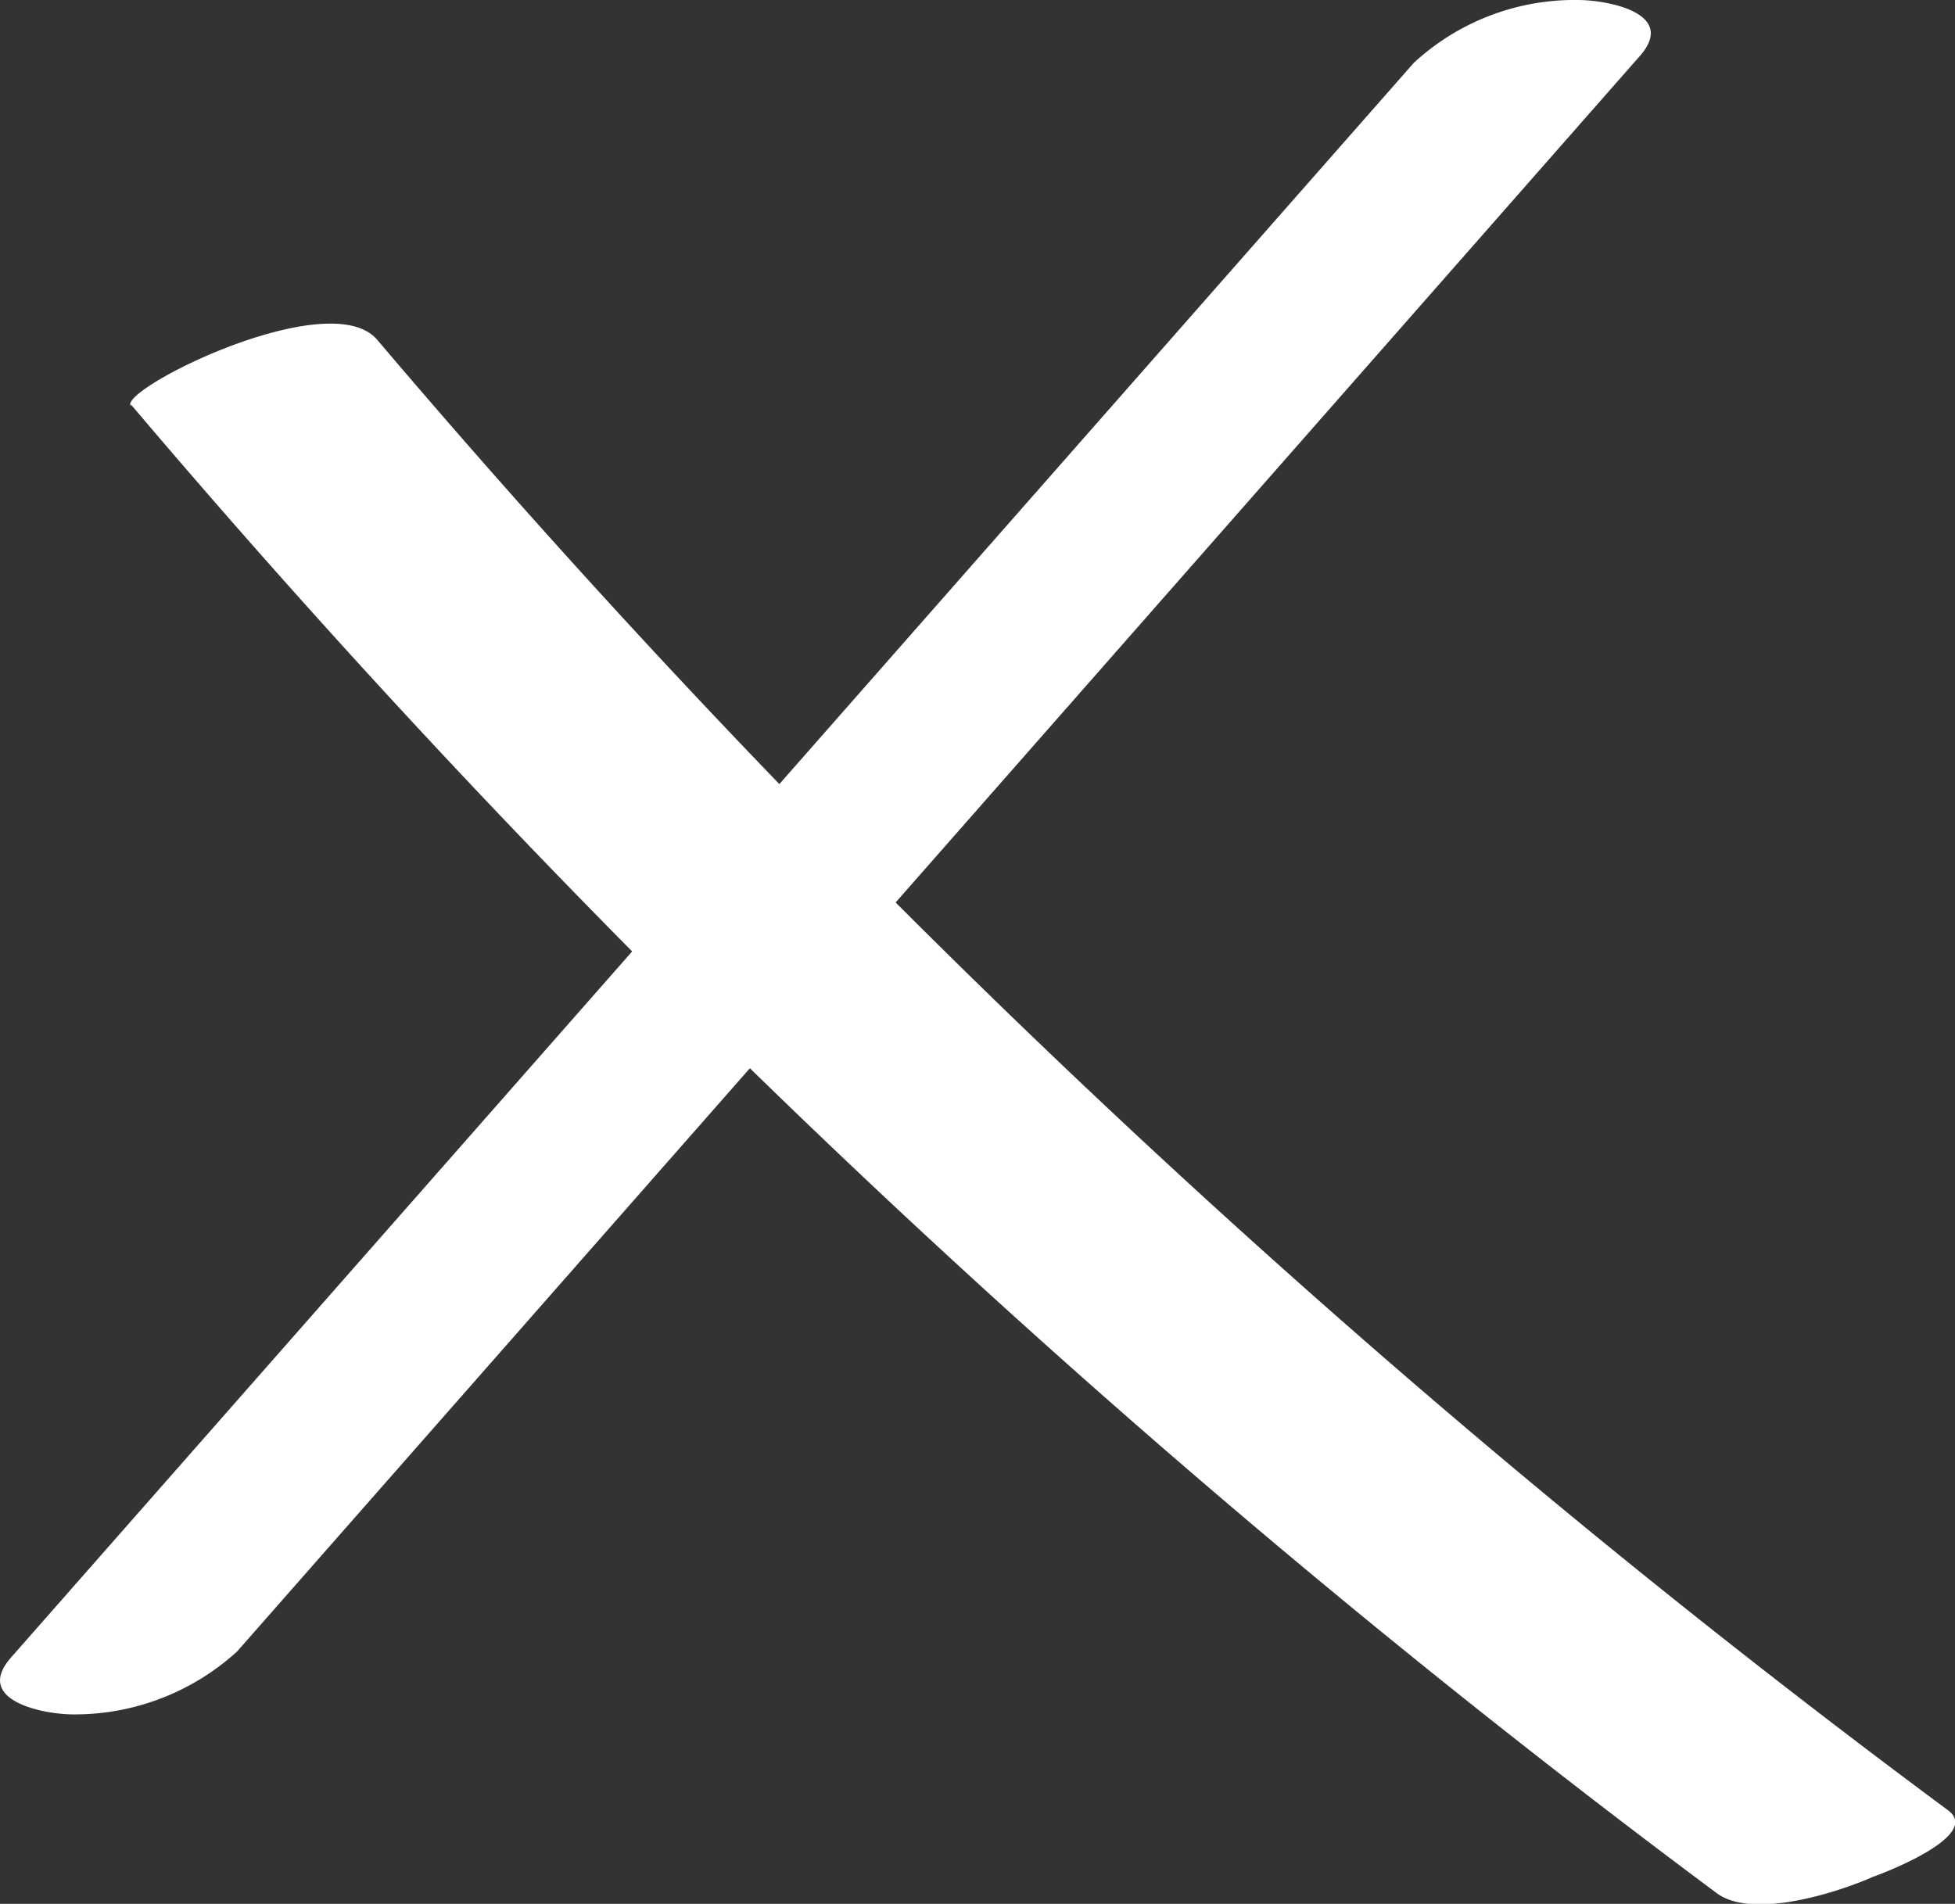 <svg xmlns="http://www.w3.org/2000/svg" viewBox="0 0 23.01 22.41"><rect x="0" y="0" width="23.01" height="22.41" fill="#333333" stroke="none"/><defs><style>.cls-1{fill:#fff;}</style></defs><g id="Capa_2" data-name="Capa 2"><g id="Capa_2-2" data-name="Capa 2"><path class="cls-1" d="M16.64.74.13,19.51c-.45.51.39.67.73.67a2.84,2.84,0,0,0,1.93-.74L19.3.66c.45-.51-.39-.66-.73-.66a2.79,2.79,0,0,0-1.93.74Z"/><path class="cls-1" d="M1.54,4.76A112.61,112.61,0,0,0,20.2,22.28c.42.32,1.42,0,1.85-.19.17-.06,1.27-.49.88-.78A110.78,110.78,0,0,1,4.44,4c-.56-.66-3.06.59-2.9.78Z"/></g></g></svg>